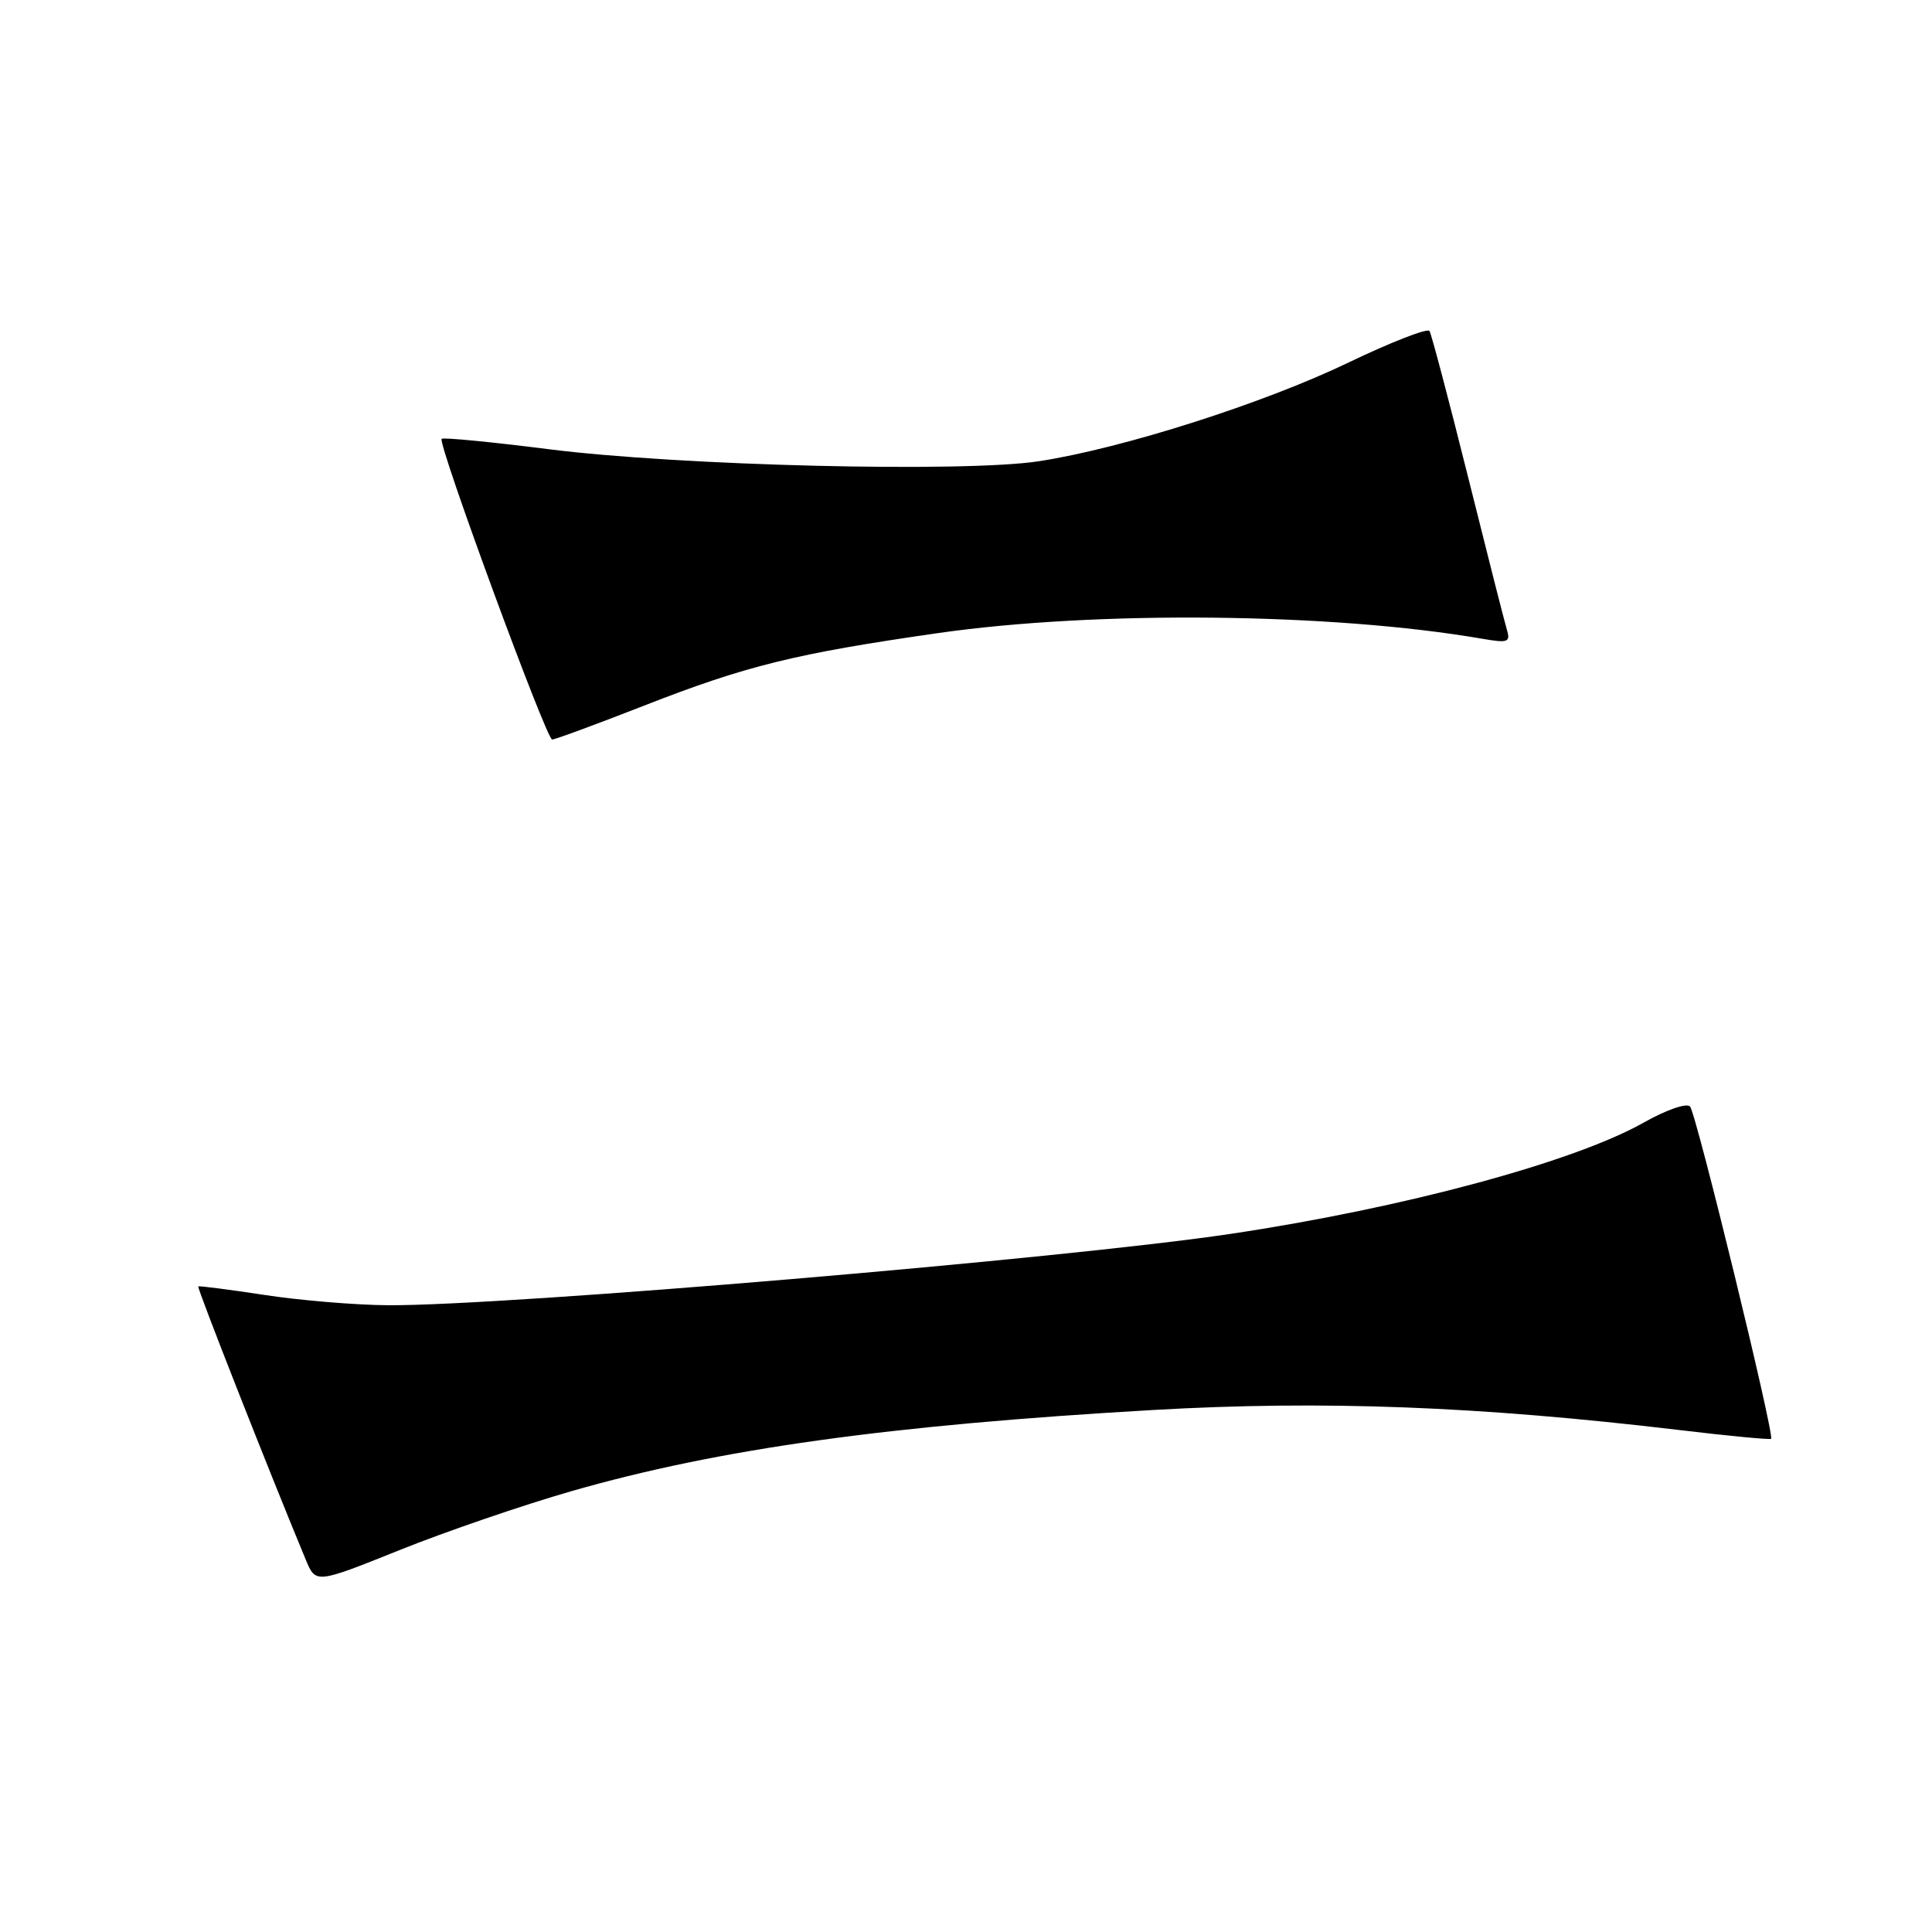 <?xml version="1.0" encoding="UTF-8" standalone="no"?>
<!DOCTYPE svg PUBLIC "-//W3C//DTD SVG 1.1//EN" "http://www.w3.org/Graphics/SVG/1.1/DTD/svg11.dtd" >
<svg xmlns="http://www.w3.org/2000/svg" xmlns:xlink="http://www.w3.org/1999/xlink" version="1.1" viewBox="0 0 256 256">
 <g >
 <path fill="currentColor"
d=" M 75.74 197.58 C 95.30 191.97 117.69 188.85 152.82 186.83 C 175.29 185.54 195.96 186.33 222.46 189.48 C 229.04 190.27 234.54 190.79 234.68 190.65 C 235.16 190.17 224.75 147.50 223.94 146.62 C 223.49 146.12 220.78 147.06 217.78 148.76 C 208.50 153.99 185.92 160.08 163.09 163.49 C 141.19 166.77 66.96 173.05 51.40 172.95 C 47.06 172.92 39.67 172.30 35.00 171.58 C 30.32 170.87 26.39 170.36 26.27 170.46 C 26.07 170.61 35.82 195.38 40.52 206.68 C 41.84 209.85 41.84 209.85 52.91 205.41 C 59.00 202.96 69.27 199.44 75.74 197.58 Z  M 85.32 93.51 C 98.89 88.20 105.40 86.60 124.35 83.88 C 145.35 80.88 176.50 81.21 196.36 84.63 C 199.84 85.23 200.17 85.11 199.66 83.40 C 199.34 82.35 197.02 73.20 194.49 63.06 C 191.96 52.92 189.67 44.28 189.42 43.86 C 189.16 43.45 184.35 45.32 178.72 48.02 C 167.45 53.45 148.82 59.39 137.70 61.11 C 127.85 62.64 90.01 61.72 72.70 59.52 C 65.11 58.56 58.72 57.94 58.52 58.15 C 57.95 58.72 72.39 97.98 73.16 97.99 C 73.53 98.00 79.00 95.98 85.32 93.51 Z "/>
</g>
</svg>